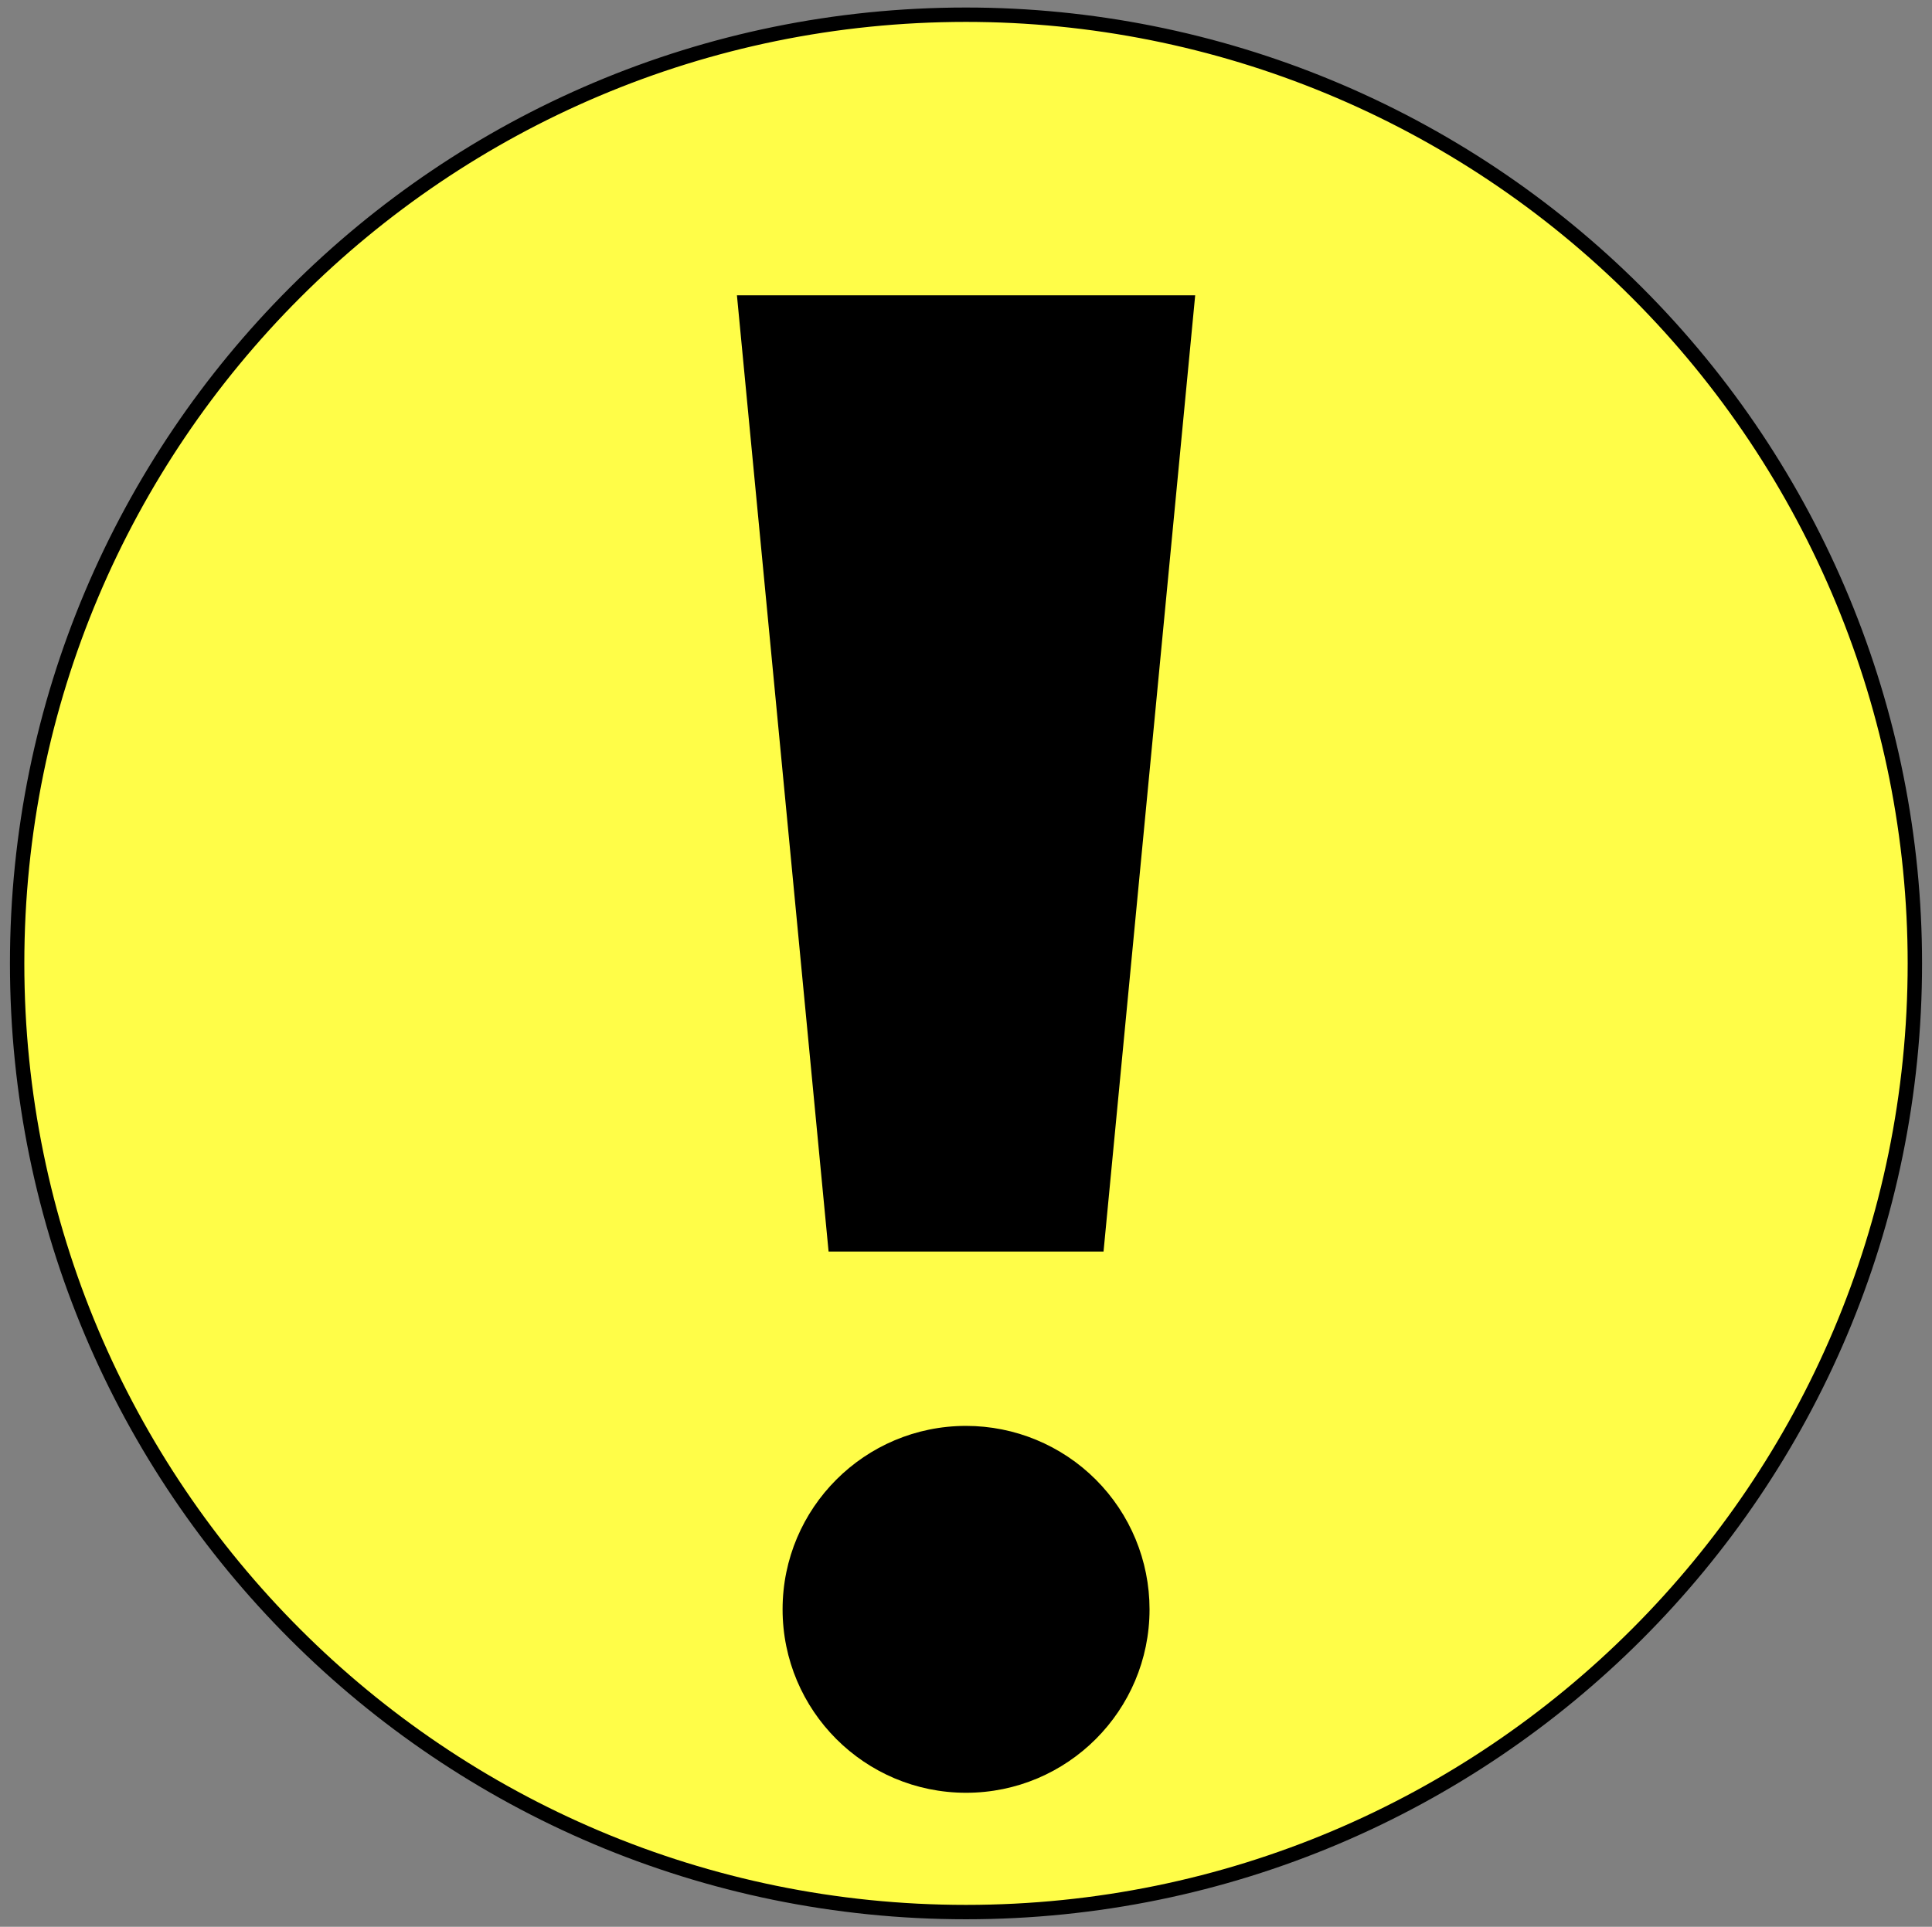<svg version="1.1" viewBox="0.0 0.0 268.64 267.966" fill="none" stroke="none" stroke-linecap="square" stroke-miterlimit="10" xmlns:xlink="http://www.w3.org/1999/xlink" xmlns="http://www.w3.org/2000/svg"><rect x="0.0" y="0.0" width="268.64" height="267.966" fill="#808080" stroke="none"/><clipPath id="p.0"><path d="m0 0l268.64 0l0 267.966l-268.64 0l0 -267.966z" clip-rule="nonzero"/></clipPath><g clip-path="url(#p.0)"><path fill="#000000" fill-opacity="0.0" d="m0 0l268.64 0l0 267.966l-268.64 0z" fill-rule="evenodd"/><path fill="#fffd48" d="m2.383 133.983l0 0c0 -72.867 59.07 -131.937 131.937 -131.937l0 0c34.992 0 68.551 13.9 93.294 38.643c24.743 24.743 38.643 58.302 38.643 93.294l0 0c0 72.867 -59.07 131.937 -131.937 131.937l0 0c-72.867 0 -131.937 -59.07 -131.937 -131.937z" fill-rule="evenodd"/><path stroke="#000000" stroke-width="2.0" stroke-linejoin="round" stroke-linecap="butt" d="m2.383 133.983l0 0c0 -72.867 59.07 -131.937 131.937 -131.937l0 0c34.992 0 68.551 13.9 93.294 38.643c24.743 24.743 38.643 58.302 38.643 93.294l0 0c0 72.867 -59.07 131.937 -131.937 131.937l0 0c-72.867 0 -131.937 -59.07 -131.937 -131.937z" fill-rule="evenodd"/><path fill="#000000" d="m108.817 223.816l0 0c0 -14.09 11.422 -25.512 25.512 -25.512l0 0c6.766 0 13.255 2.688 18.04 7.472c4.784 4.784 7.472 11.273 7.472 18.04l0 0c0 14.09 -11.422 25.512 -25.512 25.512l0 0c-14.09 0 -25.512 -11.422 -25.512 -25.512z" fill-rule="evenodd"/><path fill="#000000" d="m102.469 41.068l63.719 0l-12.744 132.991l-38.231 0z" fill-rule="evenodd"/></g></svg>